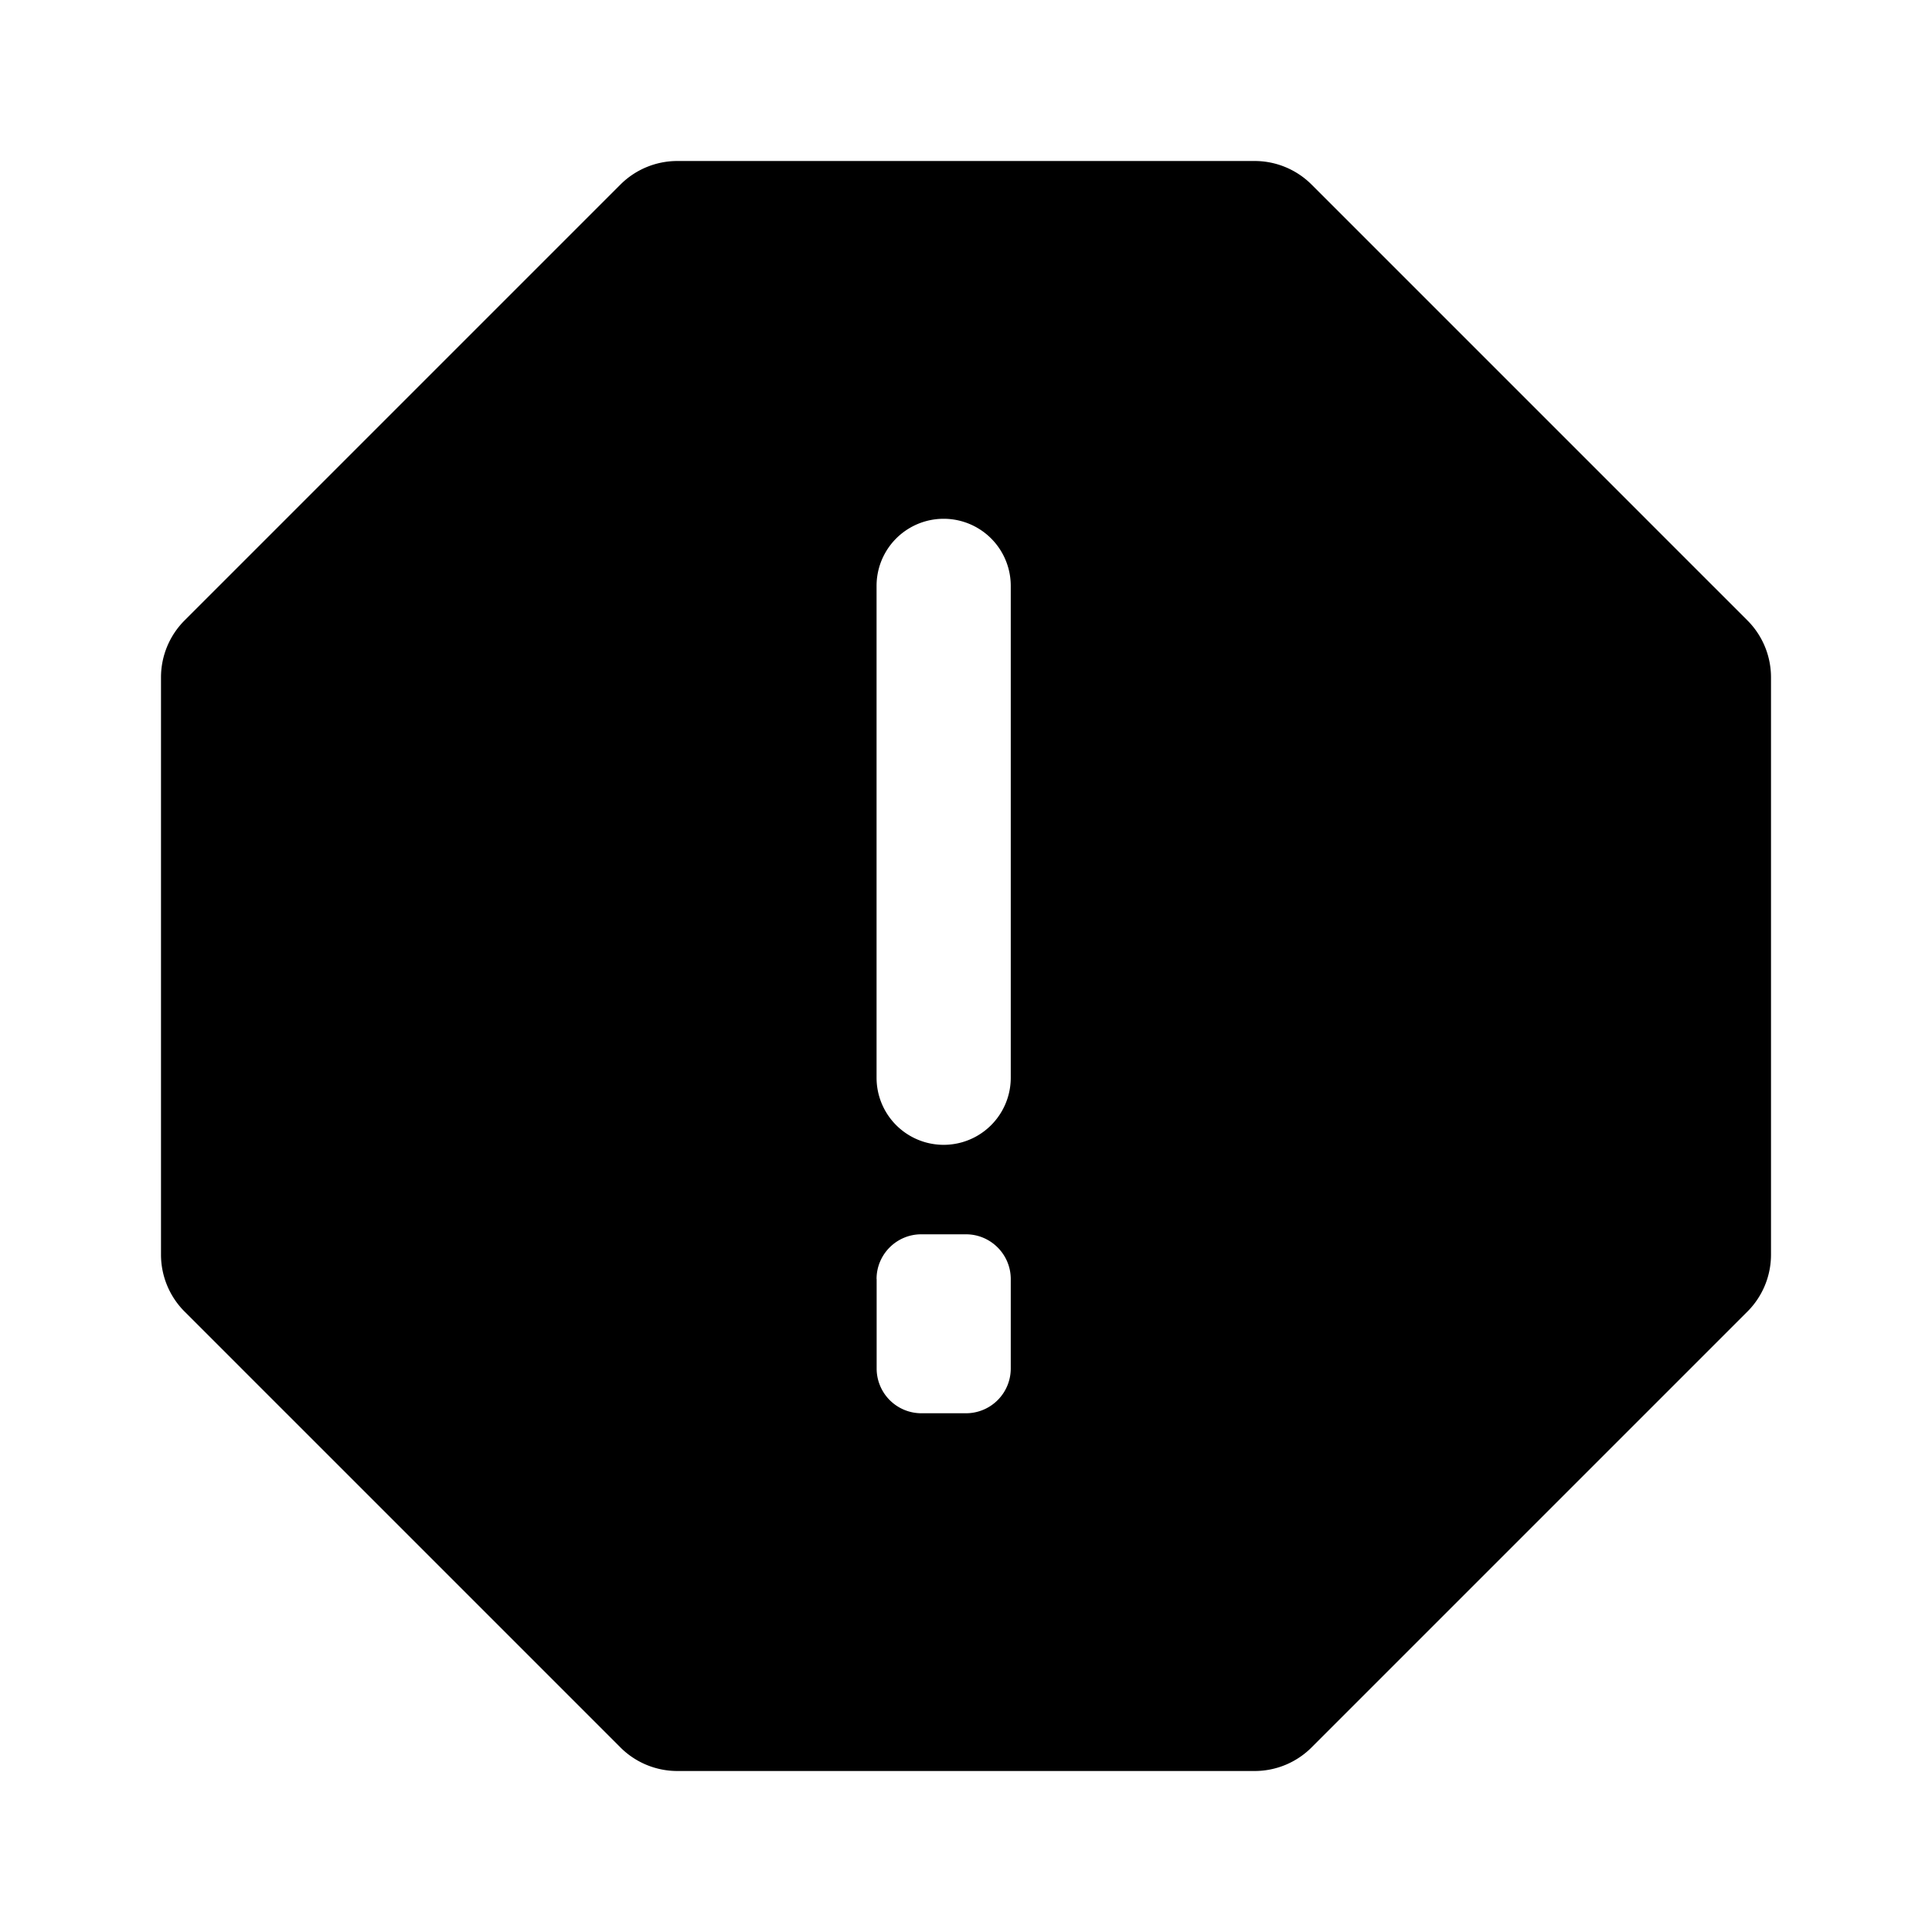 <svg xmlns="http://www.w3.org/2000/svg" viewBox="0 0 24 24" fill="currentColor" aria-hidden="true" data-slot="icon">
  <path fill-rule="evenodd" d="M8.414 2h7.172a1 1 0 0 1 .707.293l5.414 5.414a1 1 0 0 1 .293.707v7.172a1 1 0 0 1-.293.707l-5.414 5.414a1 1 0 0 1-.707.293H8.414a1 1 0 0 1-.707-.293l-5.414-5.414A1 1 0 0 1 2 15.586V8.414a1 1 0 0 1 .293-.707l5.414-5.414A1 1 0 0 1 8.414 2m2.475 5.278a.833.833 0 1 1 1.667 0v6.11a.833.833 0 0 1-1.667 0zm0 8.61c0-.306.249-.555.555-.555H12c.307 0 .556.25.556.556V17a.556.556 0 0 1-.556.556h-.556A.556.556 0 0 1 10.89 17v-1.111Z" clip-rule="evenodd"/>
</svg>
